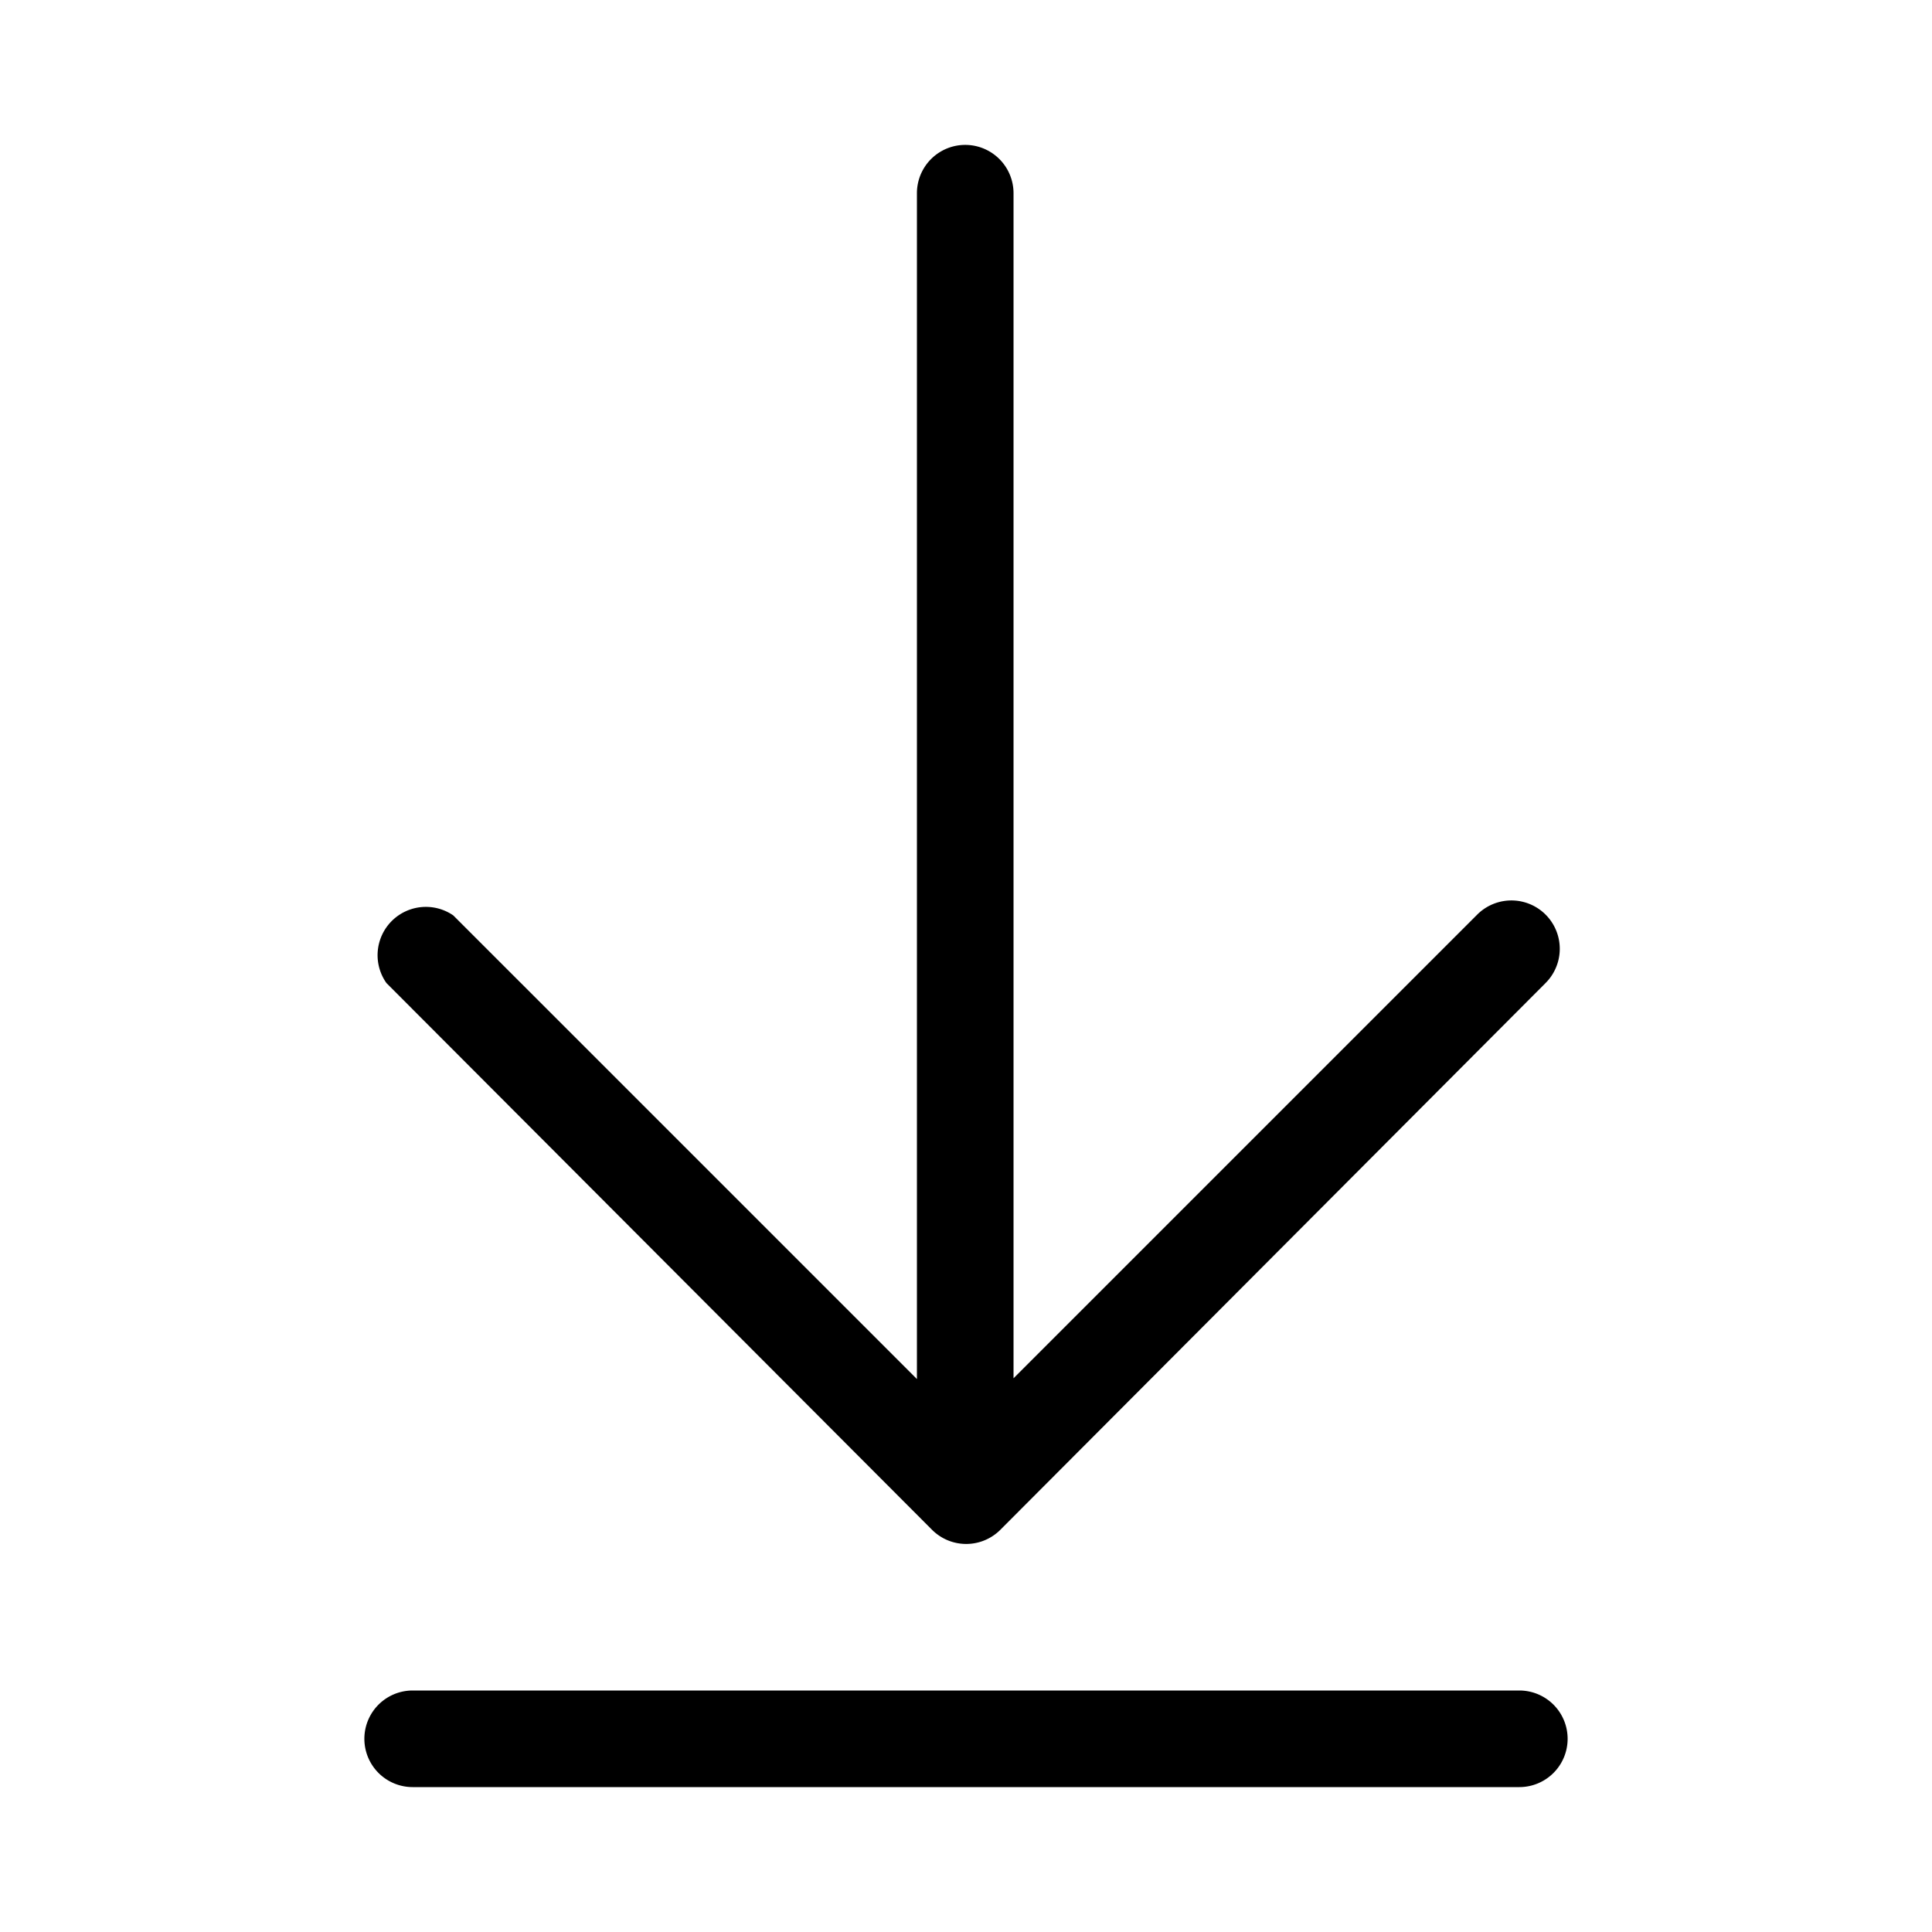 <svg class="icon" viewBox="0 0 1024 1024" xmlns="http://www.w3.org/2000/svg" width="200" height="200"><defs><style/></defs><path d="M493.978 810.803a25.6 25.6 0 0 0 36.25 0L819.2 521.011a25.6 25.6 0 0 0-36.25-36.25l-245.76 245.76V102.4a25.6 25.6 0 0 0-51.2 0v628.531l-245.76-245.76a25.6 25.6 0 0 0-35.43 35.84zM805.274 896H218.726a25.6 25.6 0 0 0 0 51.2h586.548a25.6 25.6 0 0 0 0-51.2z"/></svg>